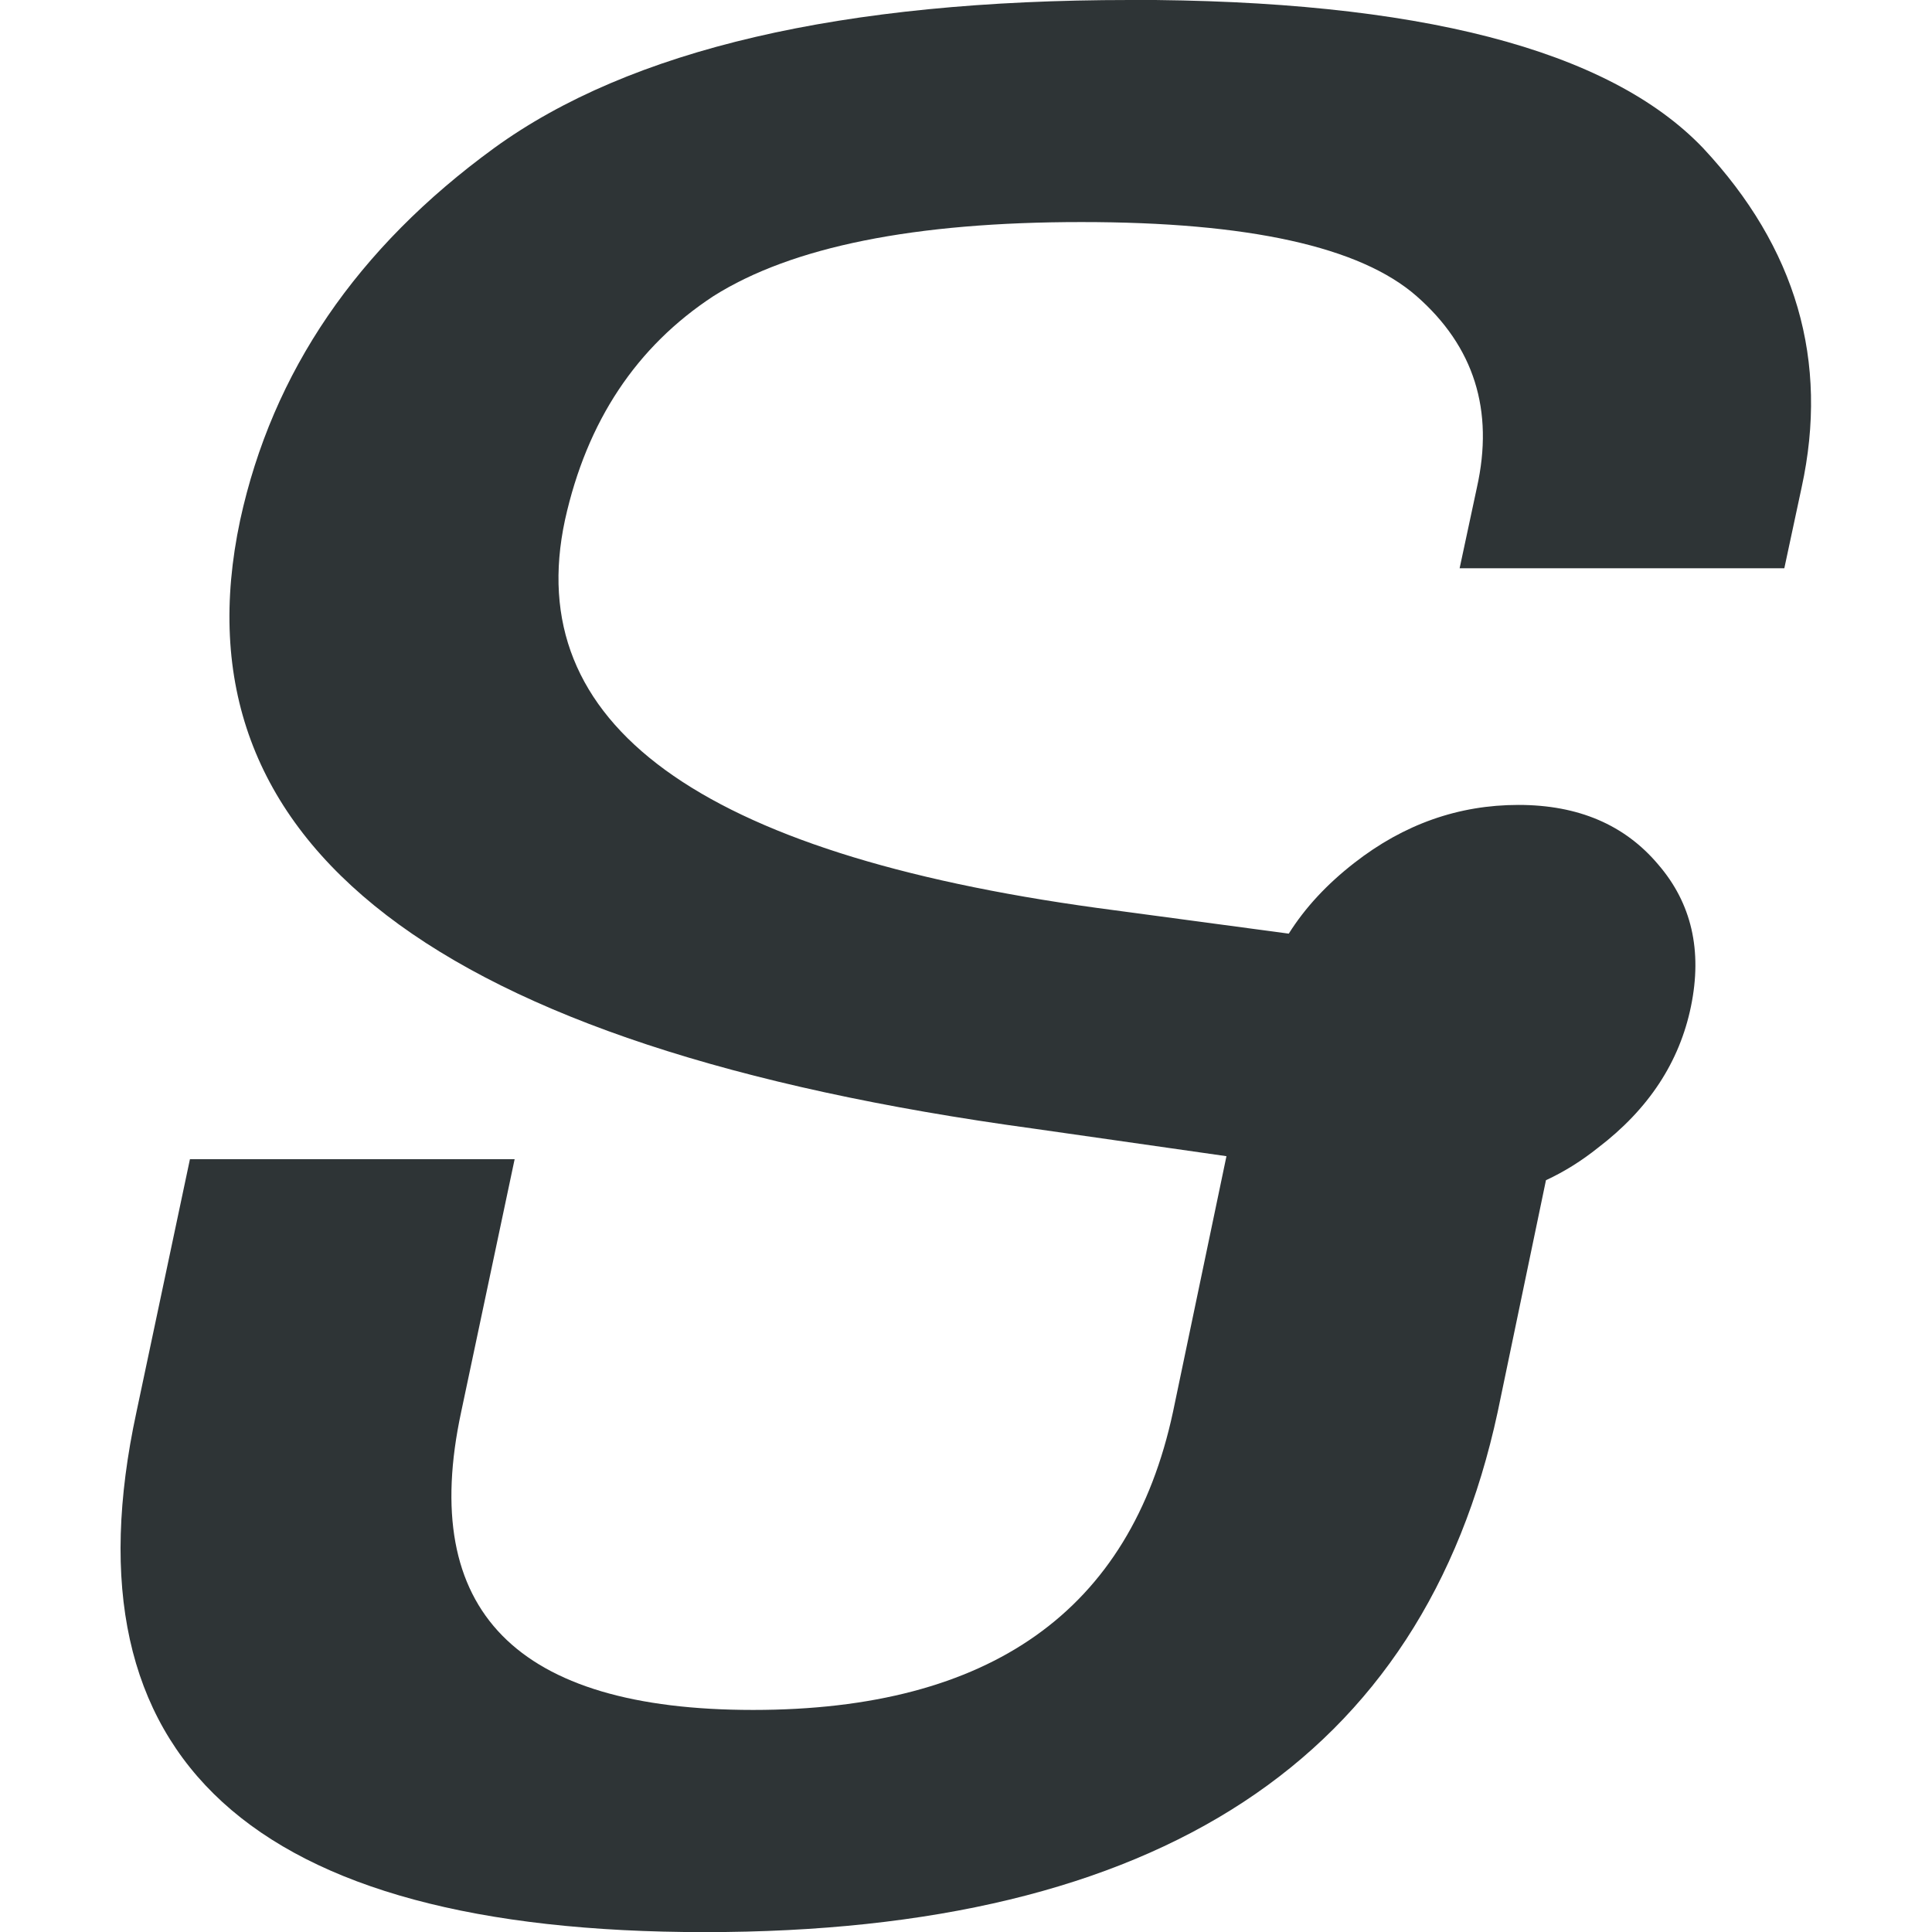 <svg viewBox="0 0 16 16" xmlns="http://www.w3.org/2000/svg"><path d="m9.357 0c-2.384 0-4.14.409-5.266 1.227-1.135.827-1.835 1.853-2.102 3.08-.572 2.684 1.617 4.364 6.566 5.039l1.602.229-.443 2.119c-.353 1.644-1.512 2.467-3.477 2.467s-2.771-.822-2.418-2.467l.443-2.094h-2.689l-.443 2.094c-.62 2.871.95 4.307 4.707 4.307 3.757 0 5.947-1.436 6.566-4.307l.4-1.92c.153-.071.296-.161.43-.268.42-.32.676-.71.771-1.172.095-.462.005-.854-.271-1.174-.277-.329-.662-.494-1.158-.494s-.949.16-1.359.48c-.229.178-.409.373-.543.586l-1.588-.213c-3.3-.453-4.769-1.524-4.406-3.213.181-.818.592-1.436 1.23-1.854.648-.409 1.664-.613 3.047-.613 1.383 0 2.308.204 2.775.613.477.418.643.946.5 1.586l-.143.668h2.689l.143-.668c.229-1.049-.044-1.986-.816-2.812-.782-.818-2.364-1.227-4.748-1.227z" fill="#2e3436"/></svg>